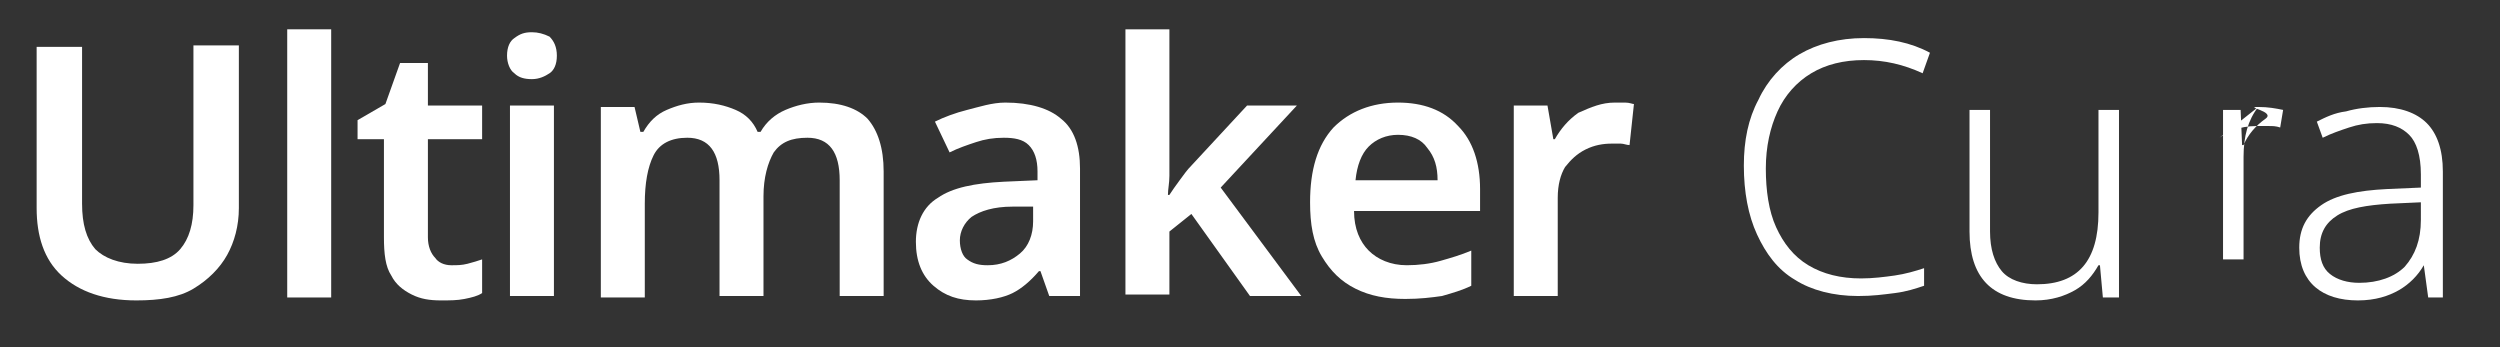 <?xml version="1.0" encoding="utf-8"?>
<svg version="1.1" xmlns="http://www.w3.org/2000/svg" width="170.6px" height="23.7px" viewBox="0 0 170.6 23.7">
<rect x="0" y="0" width="170.6" height="23.7" fill="#333333" stroke="none"/>
<g fill="white">
	<!-- U --> <path d="M16.3,3.1v11.1c0,1.2-0.3,2.3-0.8,3.2s-1.3,1.7-2.3,2.3c-1,0.6-2.3,0.8-3.9,0.8c-2.2,0-3.9-0.6-5.1-1.7s-1.7-2.7-1.7-4.6v-11h3.1v10.7c0,1.4,0.3,2.4,0.9,3.1c0.6,0.6,1.6,1,2.9,1c1.3,0,2.3-0.3,2.9-1c0.6-0.7,0.9-1.7,0.9-3V3.1H16.3z" />
	<!-- l --> <path d="M22.6,20.3h-3V2h3V20.3z" />
	<!-- t --> <path d="M30.8,18.1c0.4,0,0.7,0,1.1-0.1c0.4-0.1,0.7-0.2,1-0.3V20c-0.3,0.2-0.7,0.3-1.2,0.4c-0.5,0.1-1,0.1-1.6,0.1c-0.8,0-1.4-0.1-2-0.4s-1.1-0.7-1.4-1.3c-0.4-0.6-0.5-1.5-0.5-2.6V9.5h-1.8V8.2l1.9-1.1l1-2.8h1.9v2.9h3.7v2.3h-3.7v6.7c0,0.6,0.2,1.1,0.5,1.4C29.9,17.9,30.3,18.1,30.8,18.1z" />
	<!-- i --> <path d="M36.3,2.2c0.4,0,0.8,0.1,1.2,0.3C37.8,2.8,38,3.2,38,3.8c0,0.6-0.2,1-0.5,1.2c-0.3,0.2-0.7,0.4-1.2,0.4c-0.5,0-0.9-0.1-1.2-0.4c-0.3-0.2-0.5-0.7-0.5-1.2c0-0.6,0.2-1,0.5-1.2C35.5,2.3,35.8,2.2,36.3,2.2z M37.8,7.2v13h-3v-13H37.8z" />
	<!-- m --> <path d="M55.9,7c1.5,0,2.6,0.4,3.3,1.1c0.7,0.8,1.1,2,1.1,3.6v8.5h-3v-7.9c0-1.9-0.7-2.9-2.2-2.9c-1.1,0-1.8,0.3-2.3,1c-0.4,0.7-0.7,1.7-0.7,3v6.8h-3v-7.9c0-1.9-0.7-2.9-2.2-2.9c-1.1,0-1.9,0.4-2.3,1.2c-0.4,0.8-0.6,1.9-0.6,3.3v6.4h-3v-13h2.3L43.7,9h0.2c0.4-0.7,0.9-1.2,1.6-1.5C46.2,7.2,46.9,7,47.7,7c1,0,1.8,0.2,2.5,0.5c0.7,0.3,1.2,0.8,1.5,1.5h0.2c0.4-0.7,1-1.2,1.7-1.5C54.3,7.2,55.1,7,55.9,7z" />
	<!-- a --> <path d="M68.6,7c1.7,0,3,0.4,3.8,1.1c0.9,0.7,1.3,1.9,1.3,3.4v8.7h-2.1L71,18.5h-0.1c-0.6,0.7-1.2,1.2-1.8,1.5c-0.6,0.3-1.5,0.5-2.5,0.5c-1.2,0-2.1-0.3-2.9-1c-0.8-0.7-1.2-1.7-1.2-3c0-1.3,0.5-2.4,1.5-3c1-0.7,2.5-1,4.5-1.1l2.3-0.1v-0.6c0-0.8-0.2-1.4-0.6-1.8c-0.4-0.4-1-0.5-1.7-0.5c-0.7,0-1.3,0.1-1.9,0.3c-0.6,0.2-1.2,0.4-1.8,0.7l-1-2.1c0.6-0.3,1.4-0.6,2.2-0.8S67.7,7,68.6,7z M70.7,14.1l-1.6,0c-1.3,0-2.2,0.3-2.8,0.7c-0.5,0.4-0.8,1-0.8,1.6c0,0.6,0.2,1.1,0.5,1.3c0.4,0.3,0.8,0.4,1.4,0.4c0.9,0,1.6-0.3,2.2-0.8c0.6-0.5,0.9-1.3,0.9-2.2V14.1z" />
	<!-- k --> <path d="M79.8,2v8.7c0,0.4,0,0.8,0,1.3c0,0.5-0.1,0.9-0.1,1.3h0.1c0.2-0.3,0.4-0.6,0.7-1s0.5-0.7,0.8-1l3.8-4.1h3.4l-5.2,5.6l5.5,7.4h-3.5l-4-5.6l-1.5,1.2v4.3h-3V2H79.8z" />
	<!-- e --> <path d="M95.4,7c1.7,0,3.1,0.5,4.1,1.6c1,1,1.5,2.5,1.5,4.3v1.5h-8.6c0,1.2,0.4,2.1,1,2.7c0.6,0.6,1.5,1,2.6,1c0.8,0,1.6-0.1,2.3-0.3s1.4-0.4,2.1-0.7v2.4c-0.6,0.3-1.3,0.5-2,0.7c-0.7,0.1-1.5,0.2-2.5,0.2c-1.3,0-2.4-0.2-3.4-0.7c-1-0.5-1.7-1.2-2.3-2.2c-0.6-1-0.8-2.2-0.8-3.7c0-2.2,0.5-3.9,1.6-5.1C92.1,7.6,93.6,7,95.4,7z M95.4,9.2c-0.8,0-1.5,0.3-2,0.8c-0.5,0.5-0.8,1.3-0.9,2.3h5.6c0-0.9-0.2-1.6-0.7-2.2C97,9.5,96.3,9.2,95.4,9.2z" />
	<!-- r --> <path d="M110.2,7c0.2,0,0.4,0,0.7,0c0.3,0,0.5,0.1,0.6,0.1l-0.3,2.8c-0.2,0-0.4-0.1-0.6-0.1c-0.2,0-0.4,0-0.6,0c-0.6,0-1.2,0.1-1.8,0.4s-1,0.7-1.4,1.2c-0.3,0.5-0.5,1.2-0.5,2.1v6.7h-3v-13h2.3l0.4,2.3h0.1c0.4-0.7,0.9-1.3,1.6-1.8C108.6,7.3,109.3,7,110.2,7z" />
	<!-- C --> <path d="M127.2,4.1c-1.4,0-2.6,0.3-3.6,0.9c-1,0.6-1.8,1.5-2.3,2.6s-0.8,2.4-0.8,3.9c0,1.5,0.2,2.9,0.7,4c0.5,1.1,1.2,2,2.2,2.6s2.2,0.9,3.6,0.9c0.8,0,1.6-0.1,2.3-0.2c0.7-0.1,1.4-0.3,2-0.5v1.2c-0.6,0.2-1.2,0.4-2,0.5s-1.5,0.2-2.5,0.2c-1.7,0-3.2-0.4-4.3-1.1c-1.2-0.7-2-1.8-2.6-3.1s-0.9-2.9-0.9-4.7c0-1.7,0.3-3.2,1-4.5c0.6-1.3,1.6-2.4,2.8-3.1s2.7-1.1,4.4-1.1c1.7,0,3.2,0.3,4.5,1L131.2,5C129.9,4.4,128.6,4.1,127.2,4.1z" />
	<!-- u --> <path d="M144.6,7.5v12.8h-1.1l-0.2-2.2h-0.1c-0.4,0.7-0.9,1.3-1.6,1.7s-1.6,0.7-2.7,0.7c-3,0-4.5-1.6-4.5-4.7V7.5h1.4v8.3c0,1.2,0.3,2.1,0.8,2.7s1.4,0.9,2.4,0.9c2.8,0,4.2-1.6,4.2-4.9v-7H144.6z" />
	<!-- r --> <path d="M154.1,7.3c0.7,0,1.2,0.1,1.7,0.2l-0.2,1.2c-0.3-0.1-0.5-0.1-0.8-0.1s-0.5,0-0.8,0c-1.2,0-2.1,0.4-2.8,1.zc-0.7,0.9-1,2-1,3.4v7h-1.4V7.5h1.2l0.1,2.4h0.1c0.3-0.7,0.8-1.3,1.5-1.8S153.1,7.3,154.1,7.3z" />
	<!-- a --> <path d="M162.4,7.3c1.4,0,2.5,0.4,3.2,1.1s1.1,1.8,1.1,3.3v8.6h-1l-0.3-2.2h0c-0.4,0.7-1,1.3-1.7,1.7c-0.7,0.4-1.6,0.7-2.8,0.7c-1.2,0-2.2-0.3-2.9-0.9s-1.1-1.5-1.1-2.7c0-1.3,0.5-2.2,1.5-2.9c1-0.7,2.5-1,4.5-1.1l2.3-0.1v-0.9c0-1.3-0.3-2.2-0.8-2.7s-1.2-0.8-2.2-0.8c-0.7,0-1.3,0.1-1.9,0.3c-0.6,0.2-1.2,0.4-1.8,0.7l-0.4-1.1c0.6-0.3,1.2-0.6,2-0.7C160.8,7.4,161.6,7.3,162.4,7.3z M165.3,13.8l-2.2,0.1c-1.6,0.1-2.8,0.3-3.6,0.8c-0.8,0.5-1.2,1.2-1.2,2.2c0,0.8,0.2,1.4,0.7,1.8c0.5,0.4,1.2,0.6,2,0.6c1.3,0,2.4-0.4,3.1-1.1c0.7-0.8,1.1-1.8,1.1-3.2V13.8z" />
</g>
</svg>
